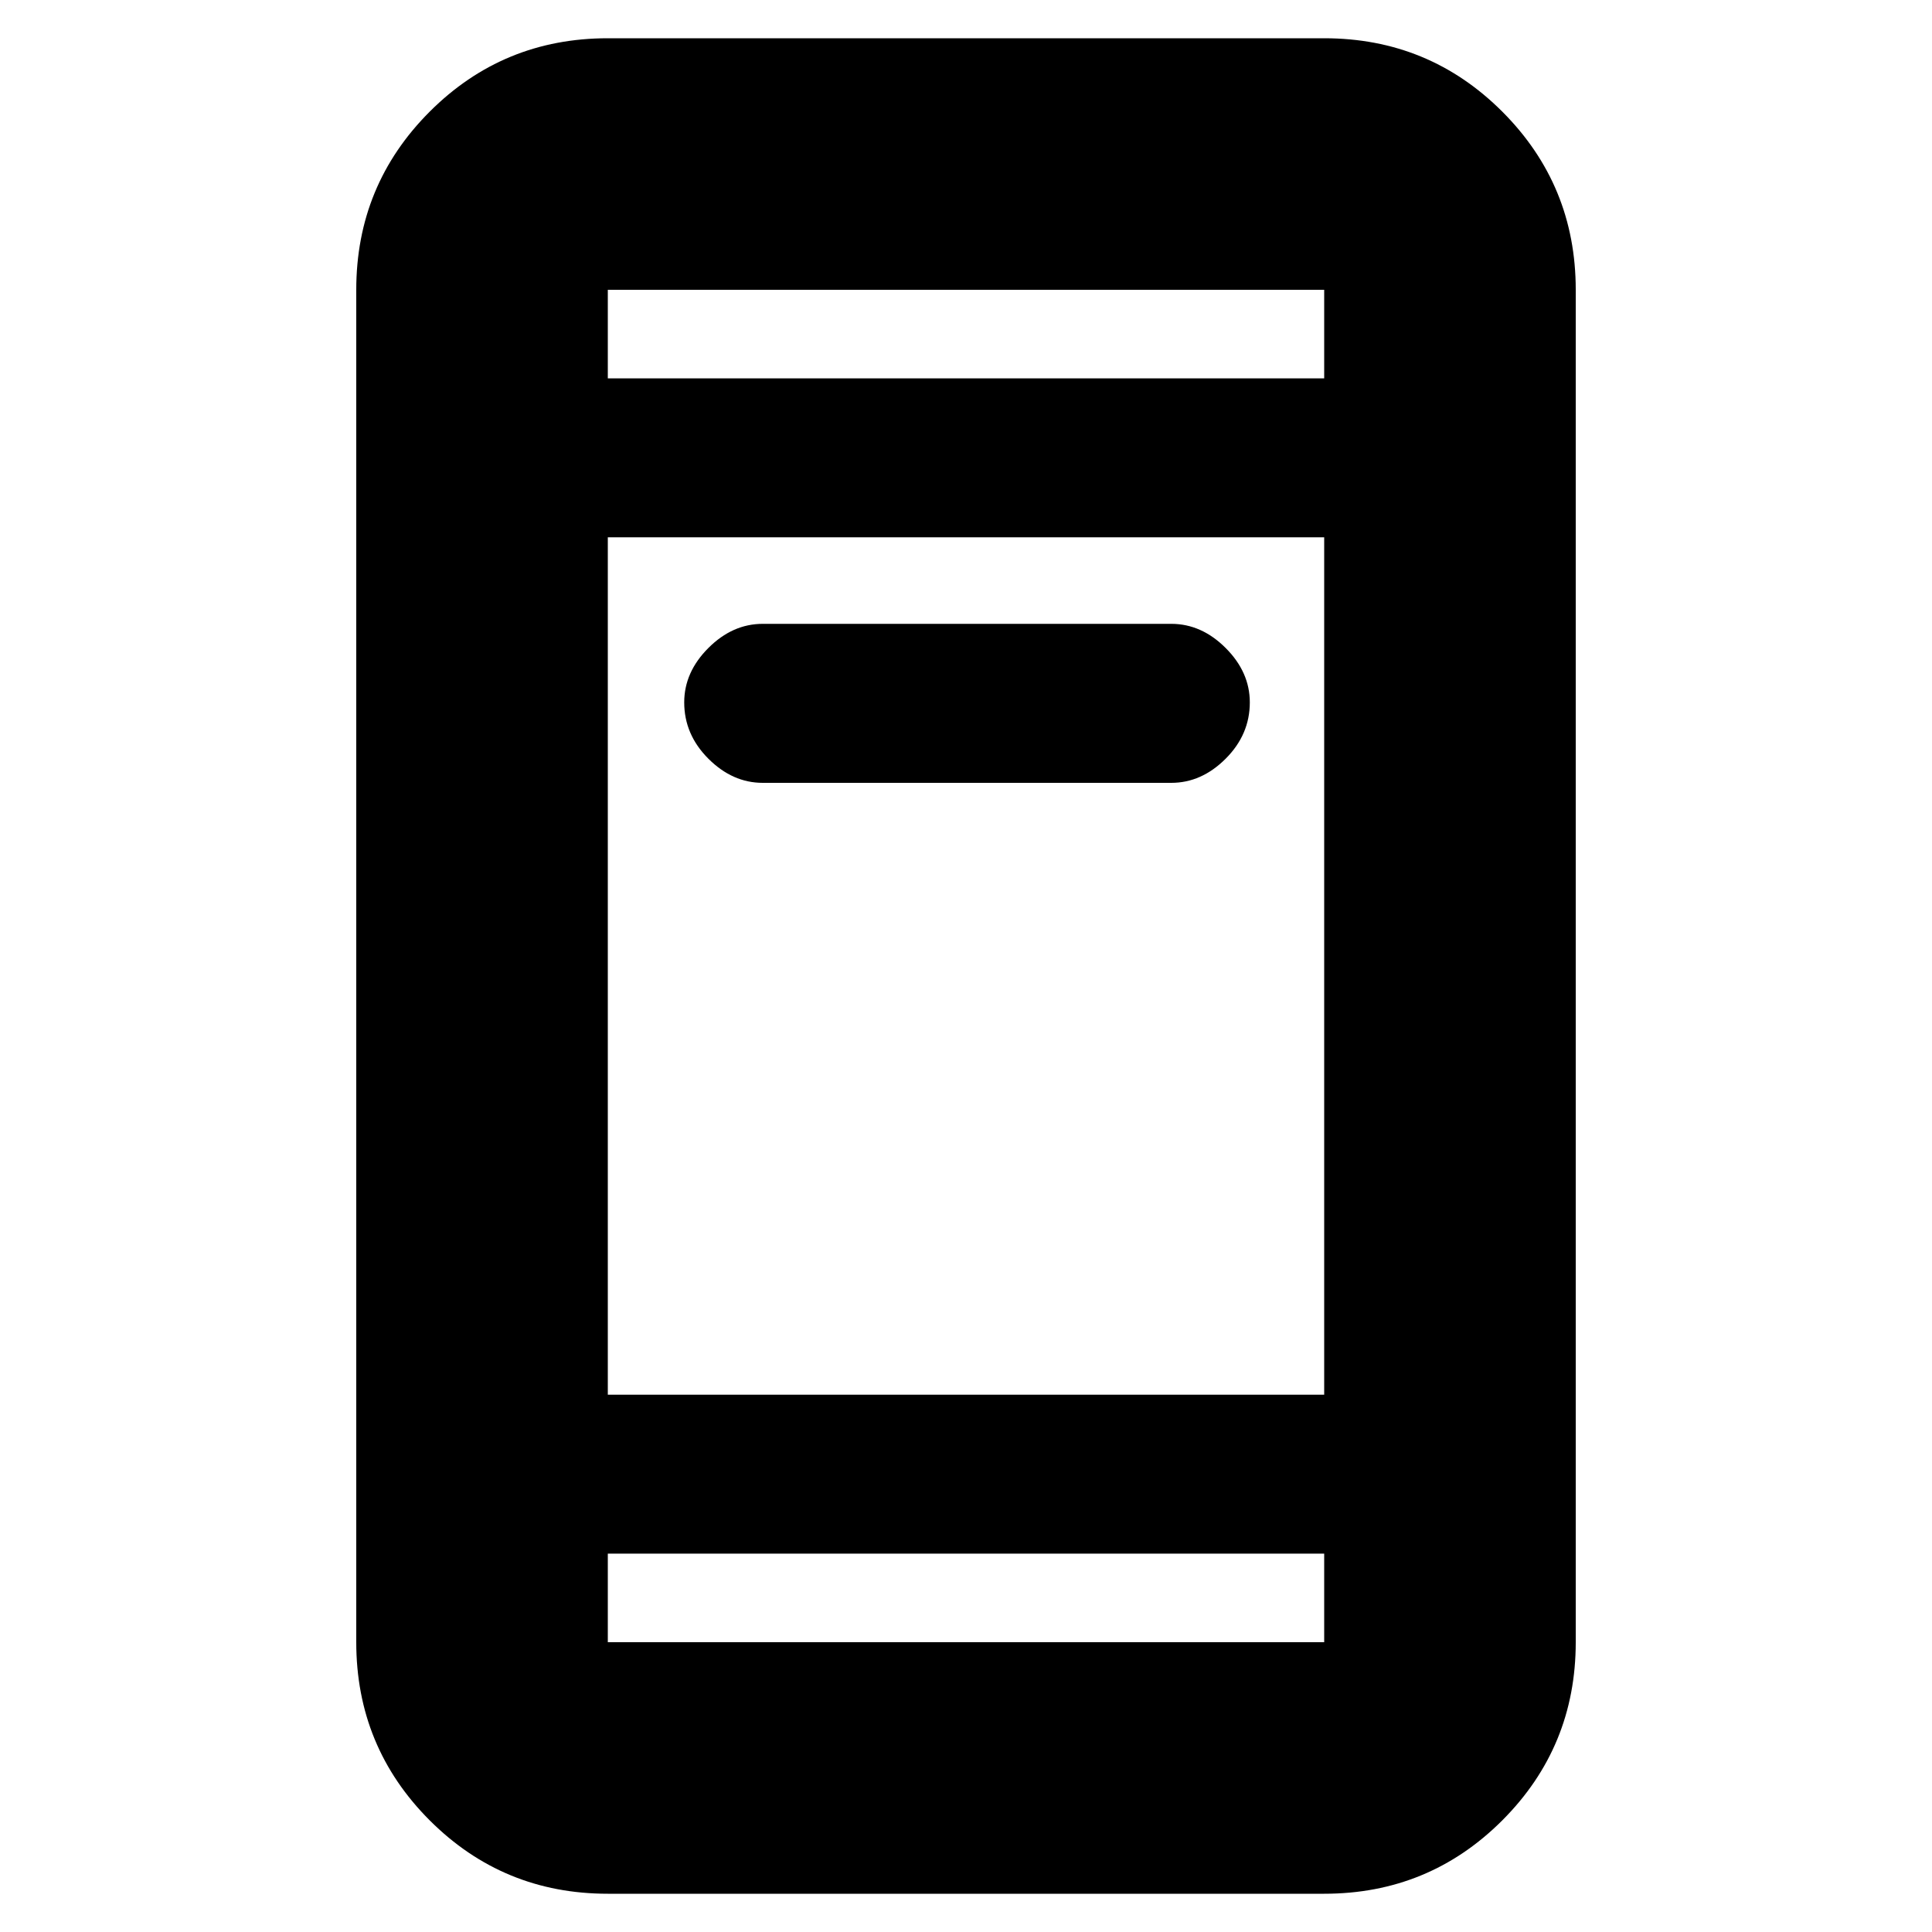 <svg xmlns="http://www.w3.org/2000/svg" height="20" width="20"><path d="M7.896 8.104q-.313 0-.563-.25-.25-.25-.25-.583 0-.313.25-.563.25-.25.563-.25h4.229q.313 0 .563.25.25.25.25.563 0 .333-.25.583-.25.25-.563.25Zm-1.604 11.5q-1.084 0-1.844-.76-.76-.761-.76-1.844V3q0-1.083.76-1.844.76-.76 1.844-.76h7.416q1.084 0 1.844.76.76.761.76 1.844v14q0 1.083-.76 1.844-.76.76-1.844.76Zm0-5.166h7.416V5.562H6.292Zm0 1.645V17h7.416v-.917Zm0-12.166h7.416V3H6.292Zm0-.917v.917V3Zm0 14v-.917V17Z"/></svg>